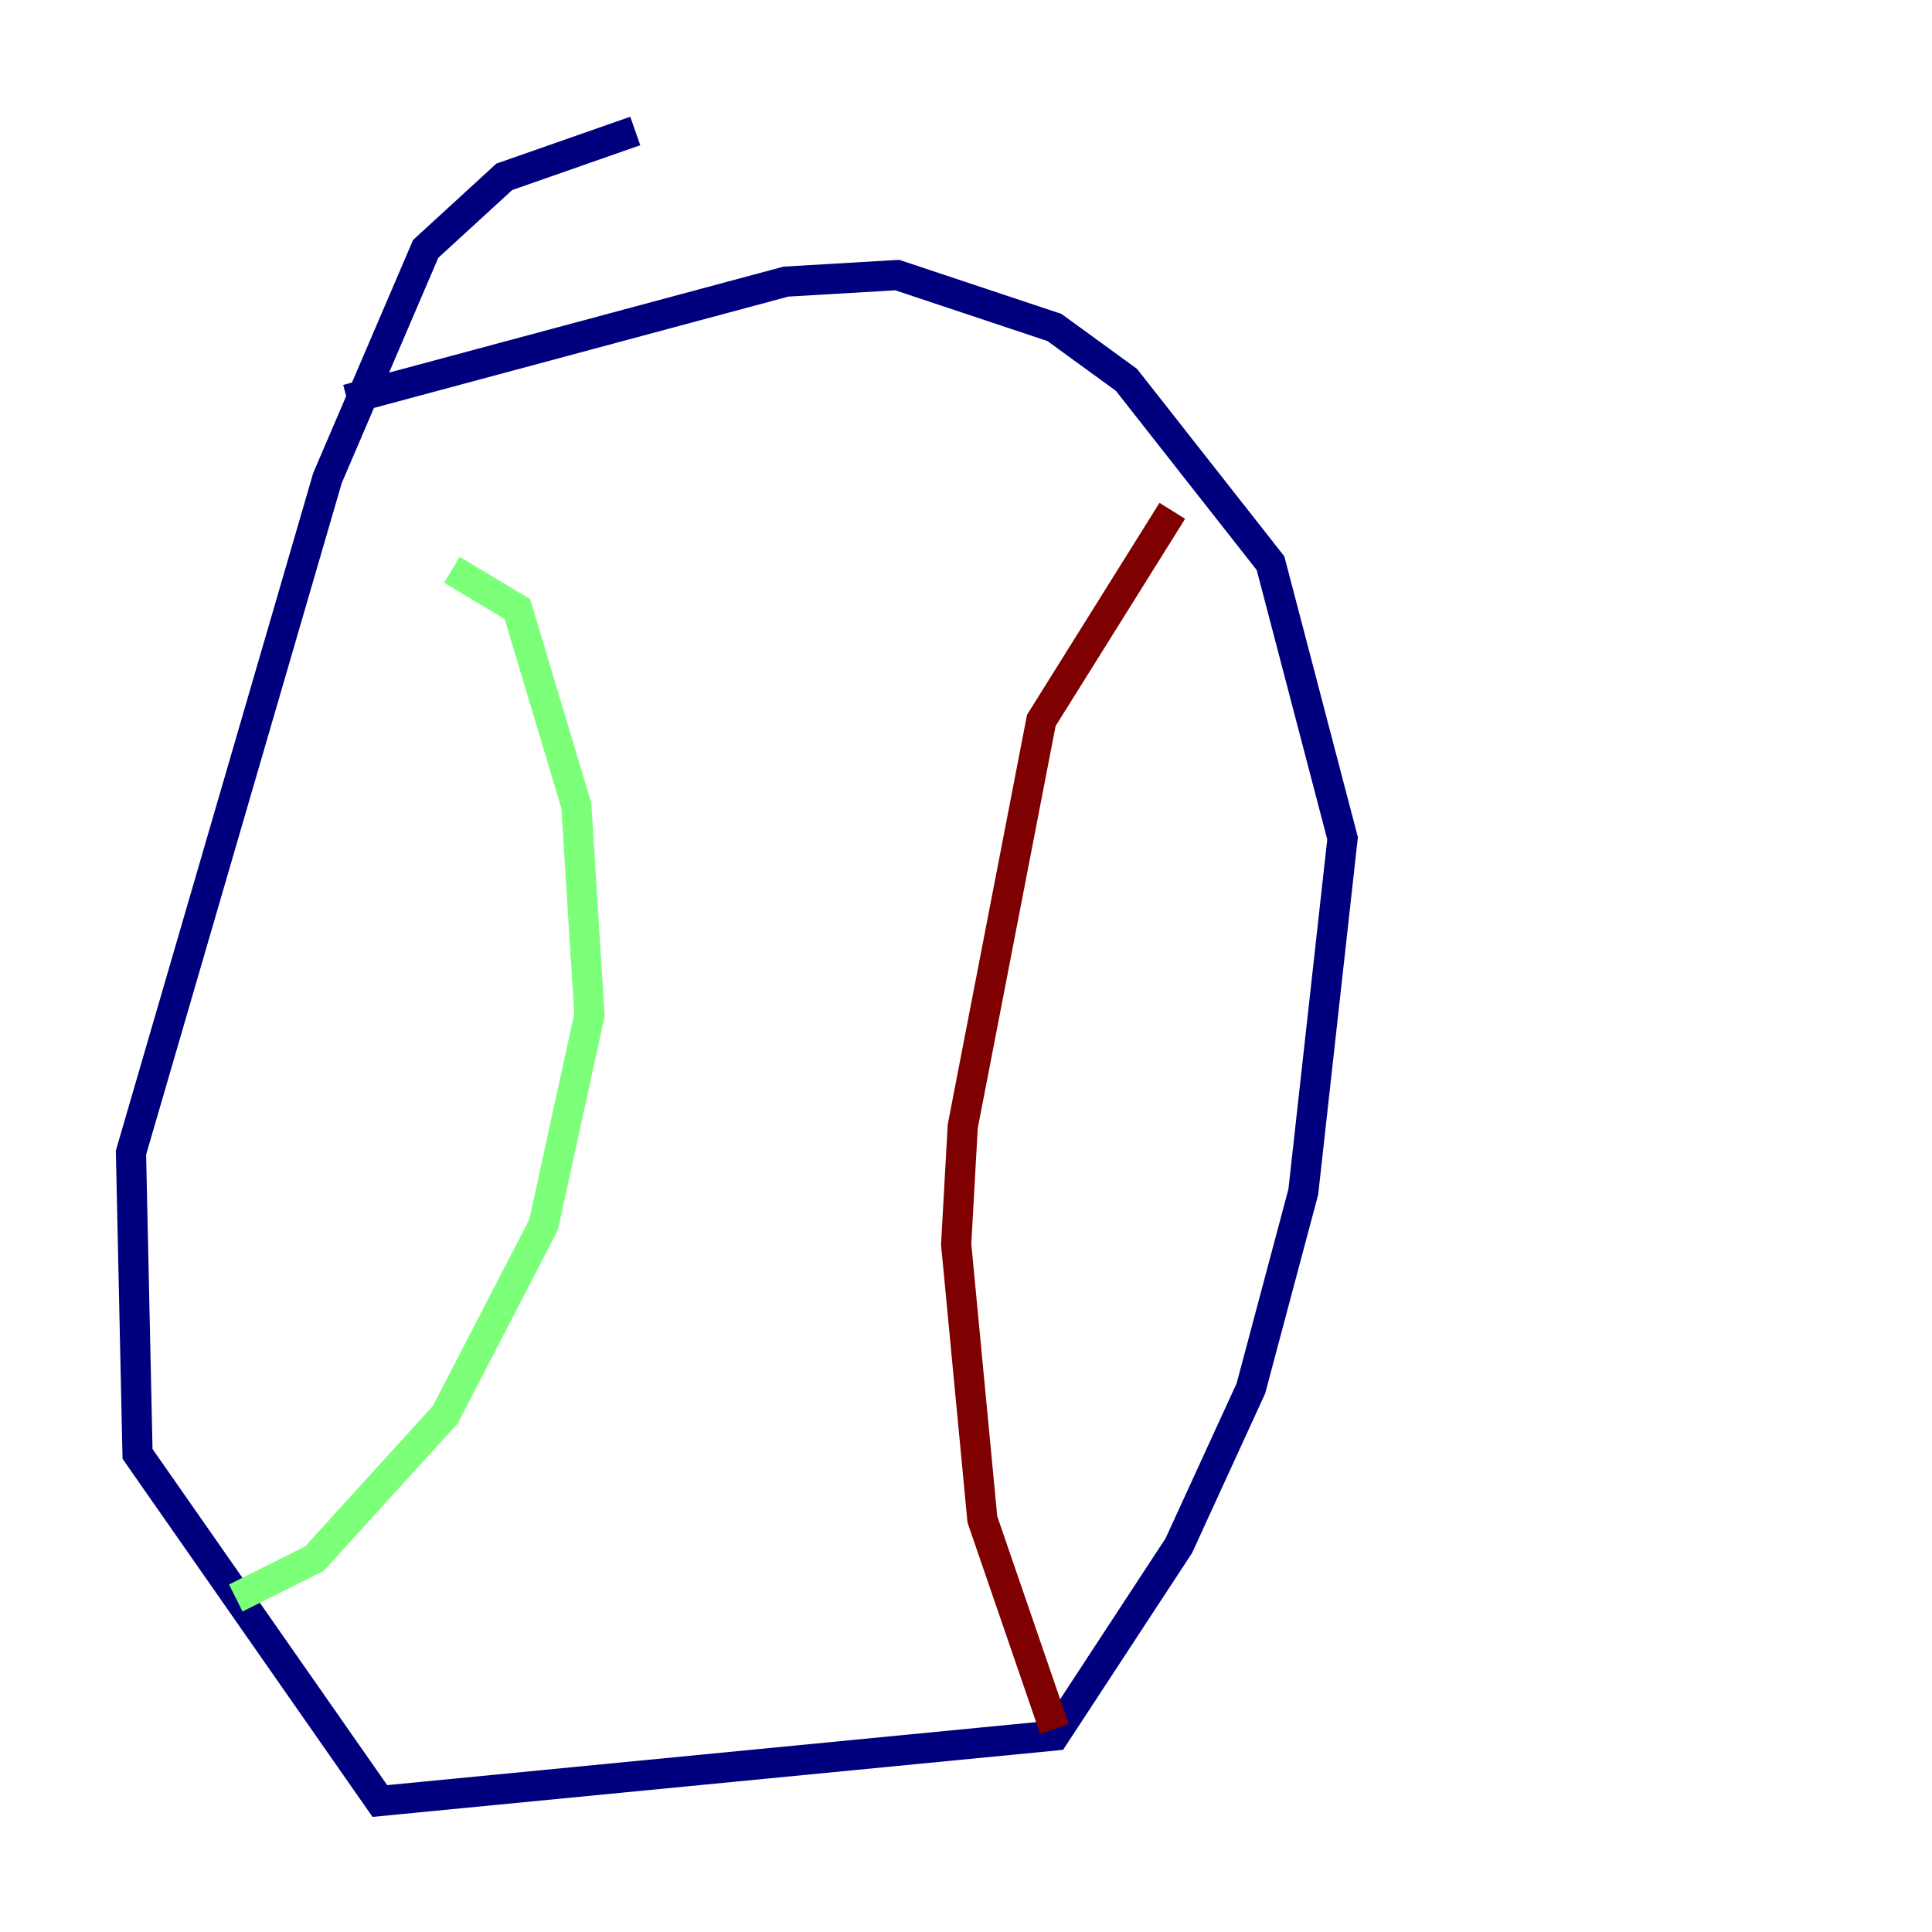 <?xml version="1.0" encoding="utf-8" ?>
<svg baseProfile="tiny" height="128" version="1.2" viewBox="0,0,128,128" width="128" xmlns="http://www.w3.org/2000/svg" xmlns:ev="http://www.w3.org/2001/xml-events" xmlns:xlink="http://www.w3.org/1999/xlink"><defs /><polyline fill="none" points="42.088,8.678 33.41,11.715 28.203,16.488 21.695,31.675 8.678,76.366 9.112,96.325 25.166,119.322 69.858,114.983 78.102,102.4 82.875,91.986 86.346,78.969 88.949,55.539 84.176,37.315 74.63,25.166 69.858,21.695 59.444,18.224 52.068,18.658 22.997,26.468" stroke="#00007f" stroke-width="2" /><polyline fill="none" points="29.939,37.749 34.278,40.352 38.183,53.37 39.051,67.254 36.014,81.139 29.505,93.722 20.827,103.268 15.62,105.871" stroke="#7cff79" stroke-width="2" /><polyline fill="none" points="77.668,33.844 68.99,47.729 63.783,74.63 63.349,82.441 65.085,100.664 69.858,114.549" stroke="#7f0000" stroke-width="2" /></svg>